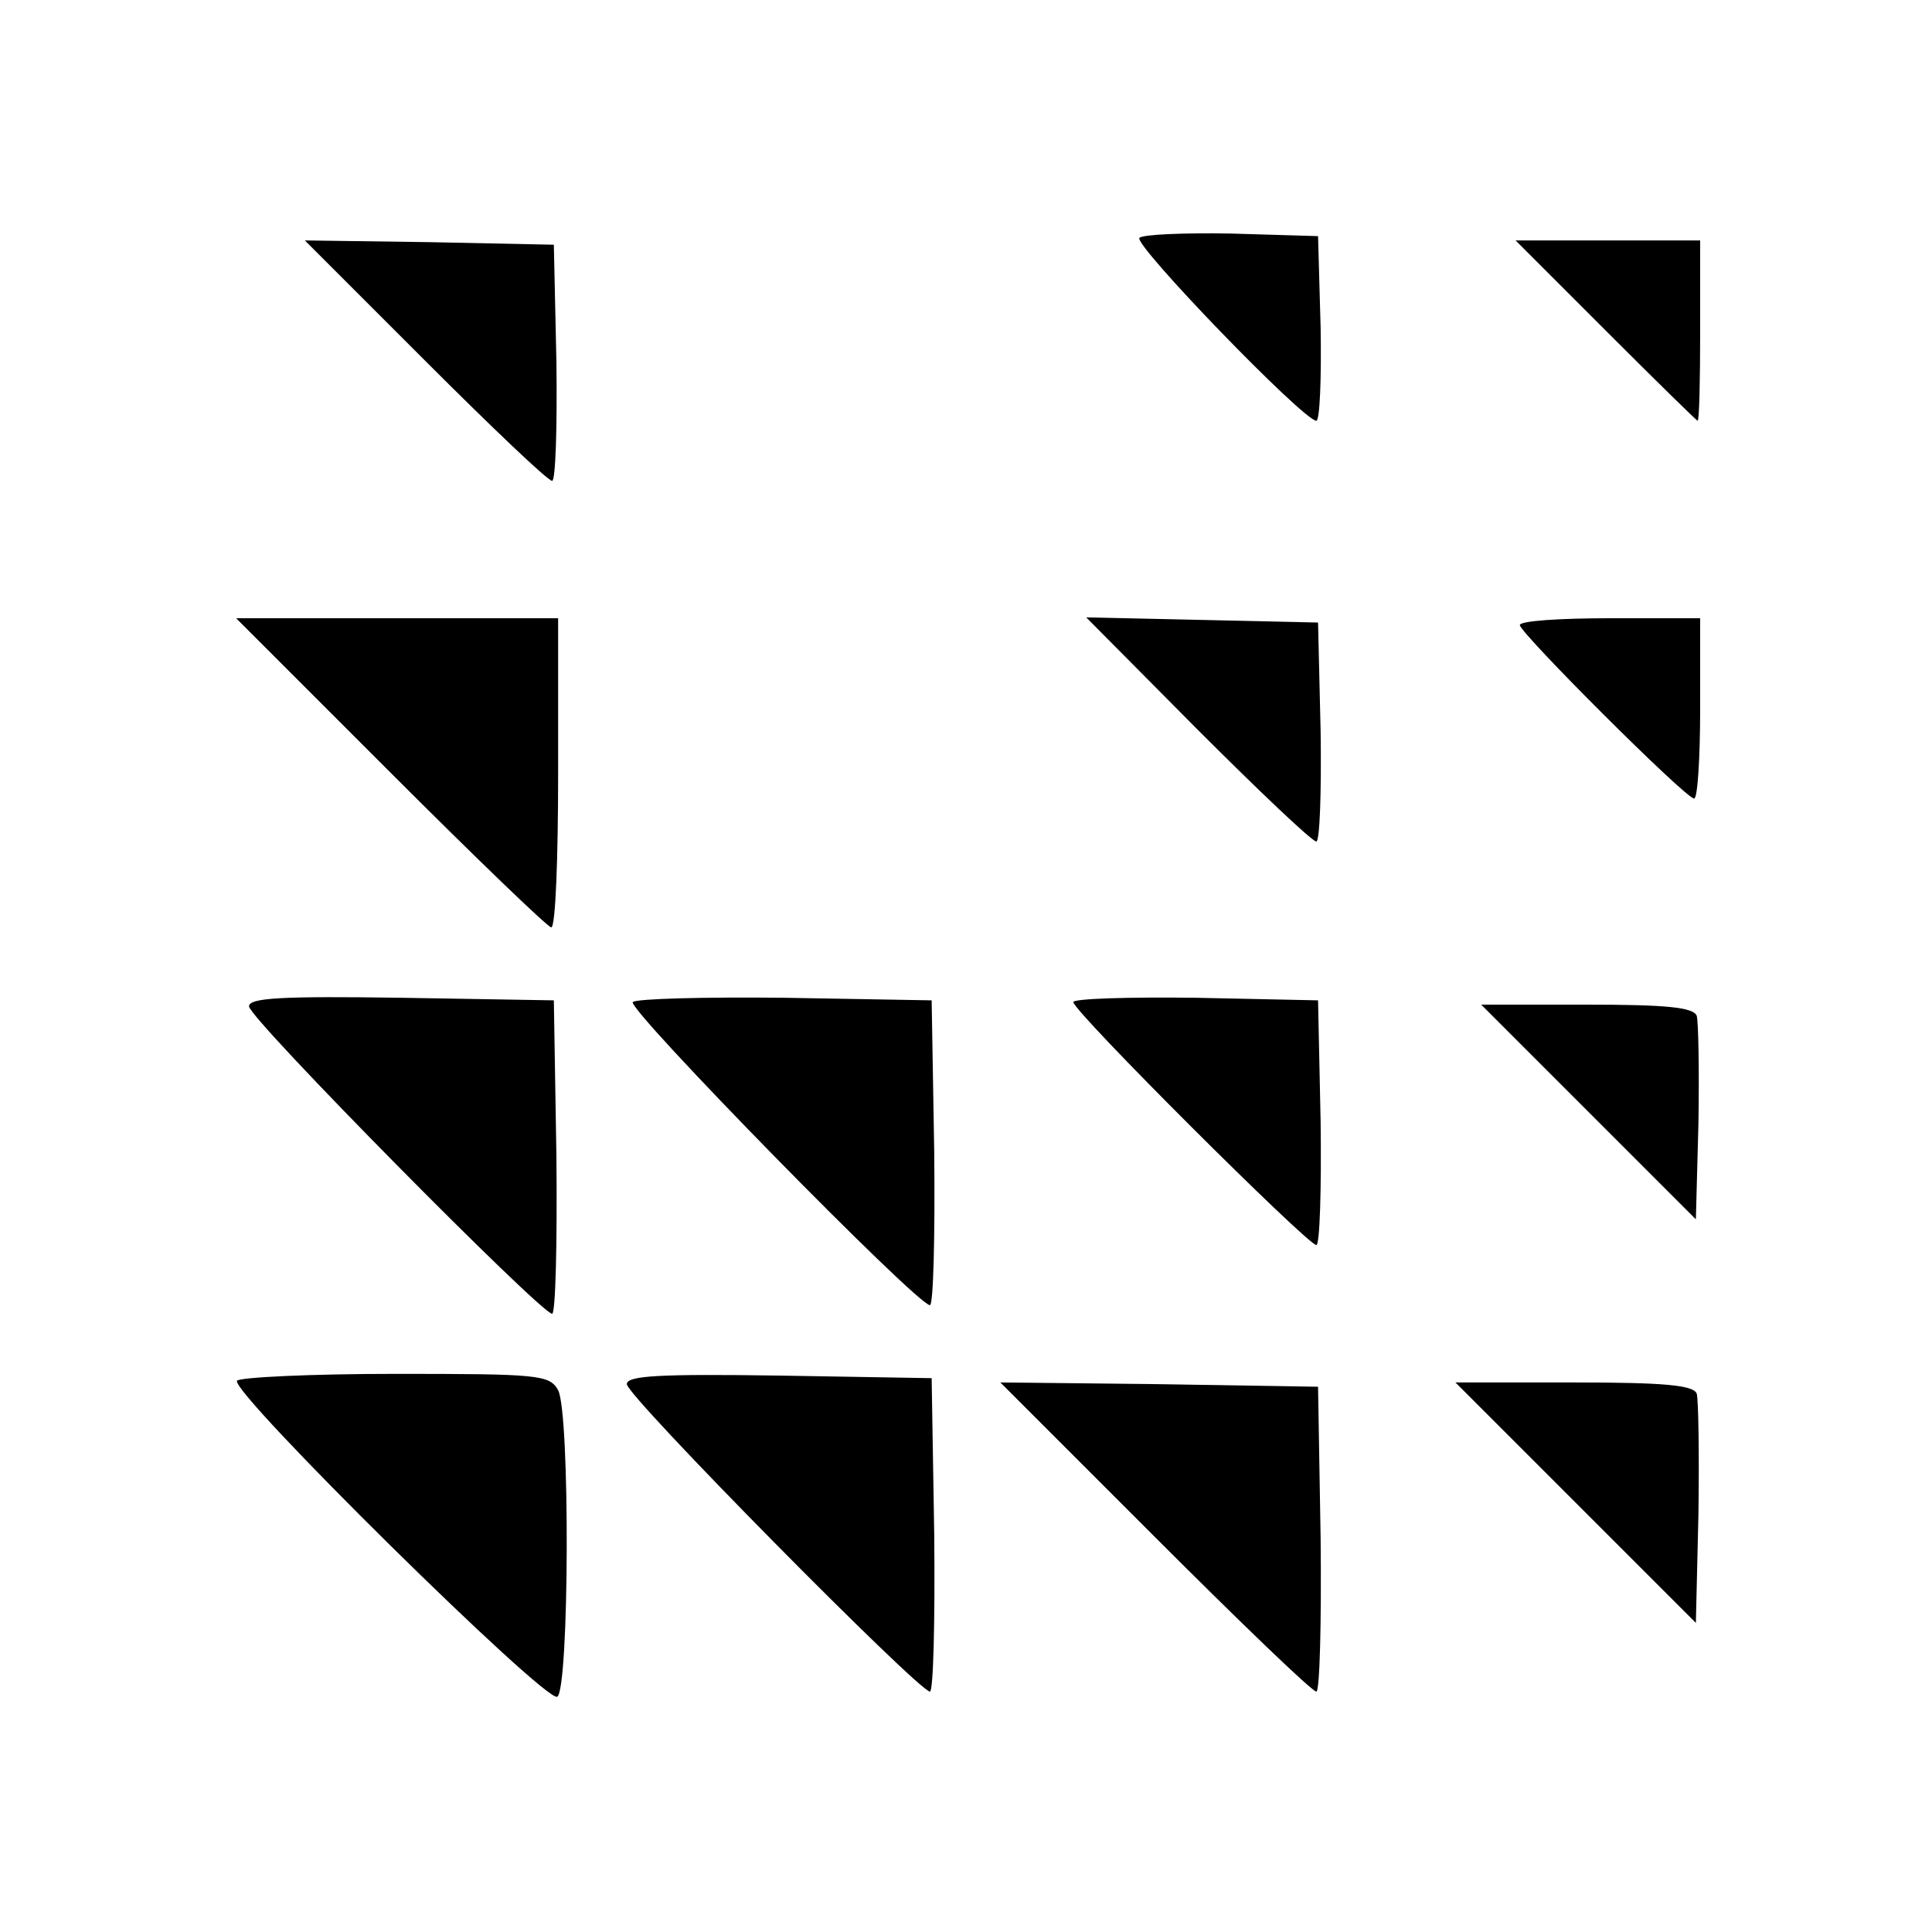 <?xml version="1.0" standalone="no"?>
<!DOCTYPE svg PUBLIC "-//W3C//DTD SVG 20010904//EN"
 "http://www.w3.org/TR/2001/REC-SVG-20010904/DTD/svg10.dtd">
<svg version="1.0" xmlns="http://www.w3.org/2000/svg"
 width="225pt" height="225pt" viewBox="0 0 225 225"
 preserveAspectRatio="xMidYMid meet">
<g transform="translate(0,225) scale(0.1,-0.1)"
fill="#000000" stroke="none">
<path d="M1327 1973 c-8 -7 191 -213 206 -213 4 0 6 48 5 108 l-3 107 -101 3
c-55 1 -103 -1 -107 -5z"/>
<path d="M495 1830 c77 -77 143 -140 148 -140 4 0 6 62 5 138 l-3 137 -145 3
-145 2 140 -140z"/>
<path d="M1870 1865 c58 -58 106 -105 107 -105 2 0 3 47 3 105 l0 105 -107 0
-108 0 105 -105z"/>
<path d="M455 1350 c99 -99 183 -180 187 -180 5 0 8 81 8 180 l0 180 -187 0
-188 0 180 -180z"/>
<path d="M1395 1400 c71 -71 133 -130 138 -130 4 0 6 57 5 128 l-3 127 -135 3
-135 3 130 -131z"/>
<path d="M1770 1522 c0 -9 193 -202 203 -202 4 0 7 47 7 105 l0 105 -105 0
c-58 0 -105 -3 -105 -8z"/>
<path d="M290 1078 c0 -14 340 -358 353 -358 4 0 6 82 5 183 l-3 182 -177 3
c-140 2 -178 0 -178 -10z"/>
<path d="M737 1083 c-8 -7 331 -353 346 -353 4 0 6 80 5 178 l-3 177 -171 3
c-93 1 -173 -1 -177 -5z"/>
<path d="M1250 1083 c0 -11 273 -283 283 -283 4 0 6 64 5 143 l-3 142 -142 3
c-79 1 -143 -1 -143 -5z"/>
<path d="M1850 955 l125 -125 3 112 c1 61 0 118 -2 125 -4 10 -36 13 -128 13
l-123 0 125 -125z"/>
<path d="M276 642 c-8 -13 360 -376 373 -368 14 9 15 330 1 357 -10 18 -23 19
-190 19 -98 0 -181 -4 -184 -8z"/>
<path d="M730 638 c0 -14 340 -358 353 -358 4 0 6 82 5 183 l-3 182 -177 3
c-140 2 -178 0 -178 -10z"/>
<path d="M1345 460 c99 -99 183 -180 188 -180 4 0 6 80 5 178 l-3 177 -185 3
-185 2 180 -180z"/>
<path d="M1835 500 l140 -140 3 127 c1 70 0 133 -2 140 -4 10 -39 13 -143 13
l-138 0 140 -140z"/>
</g>
</svg>
